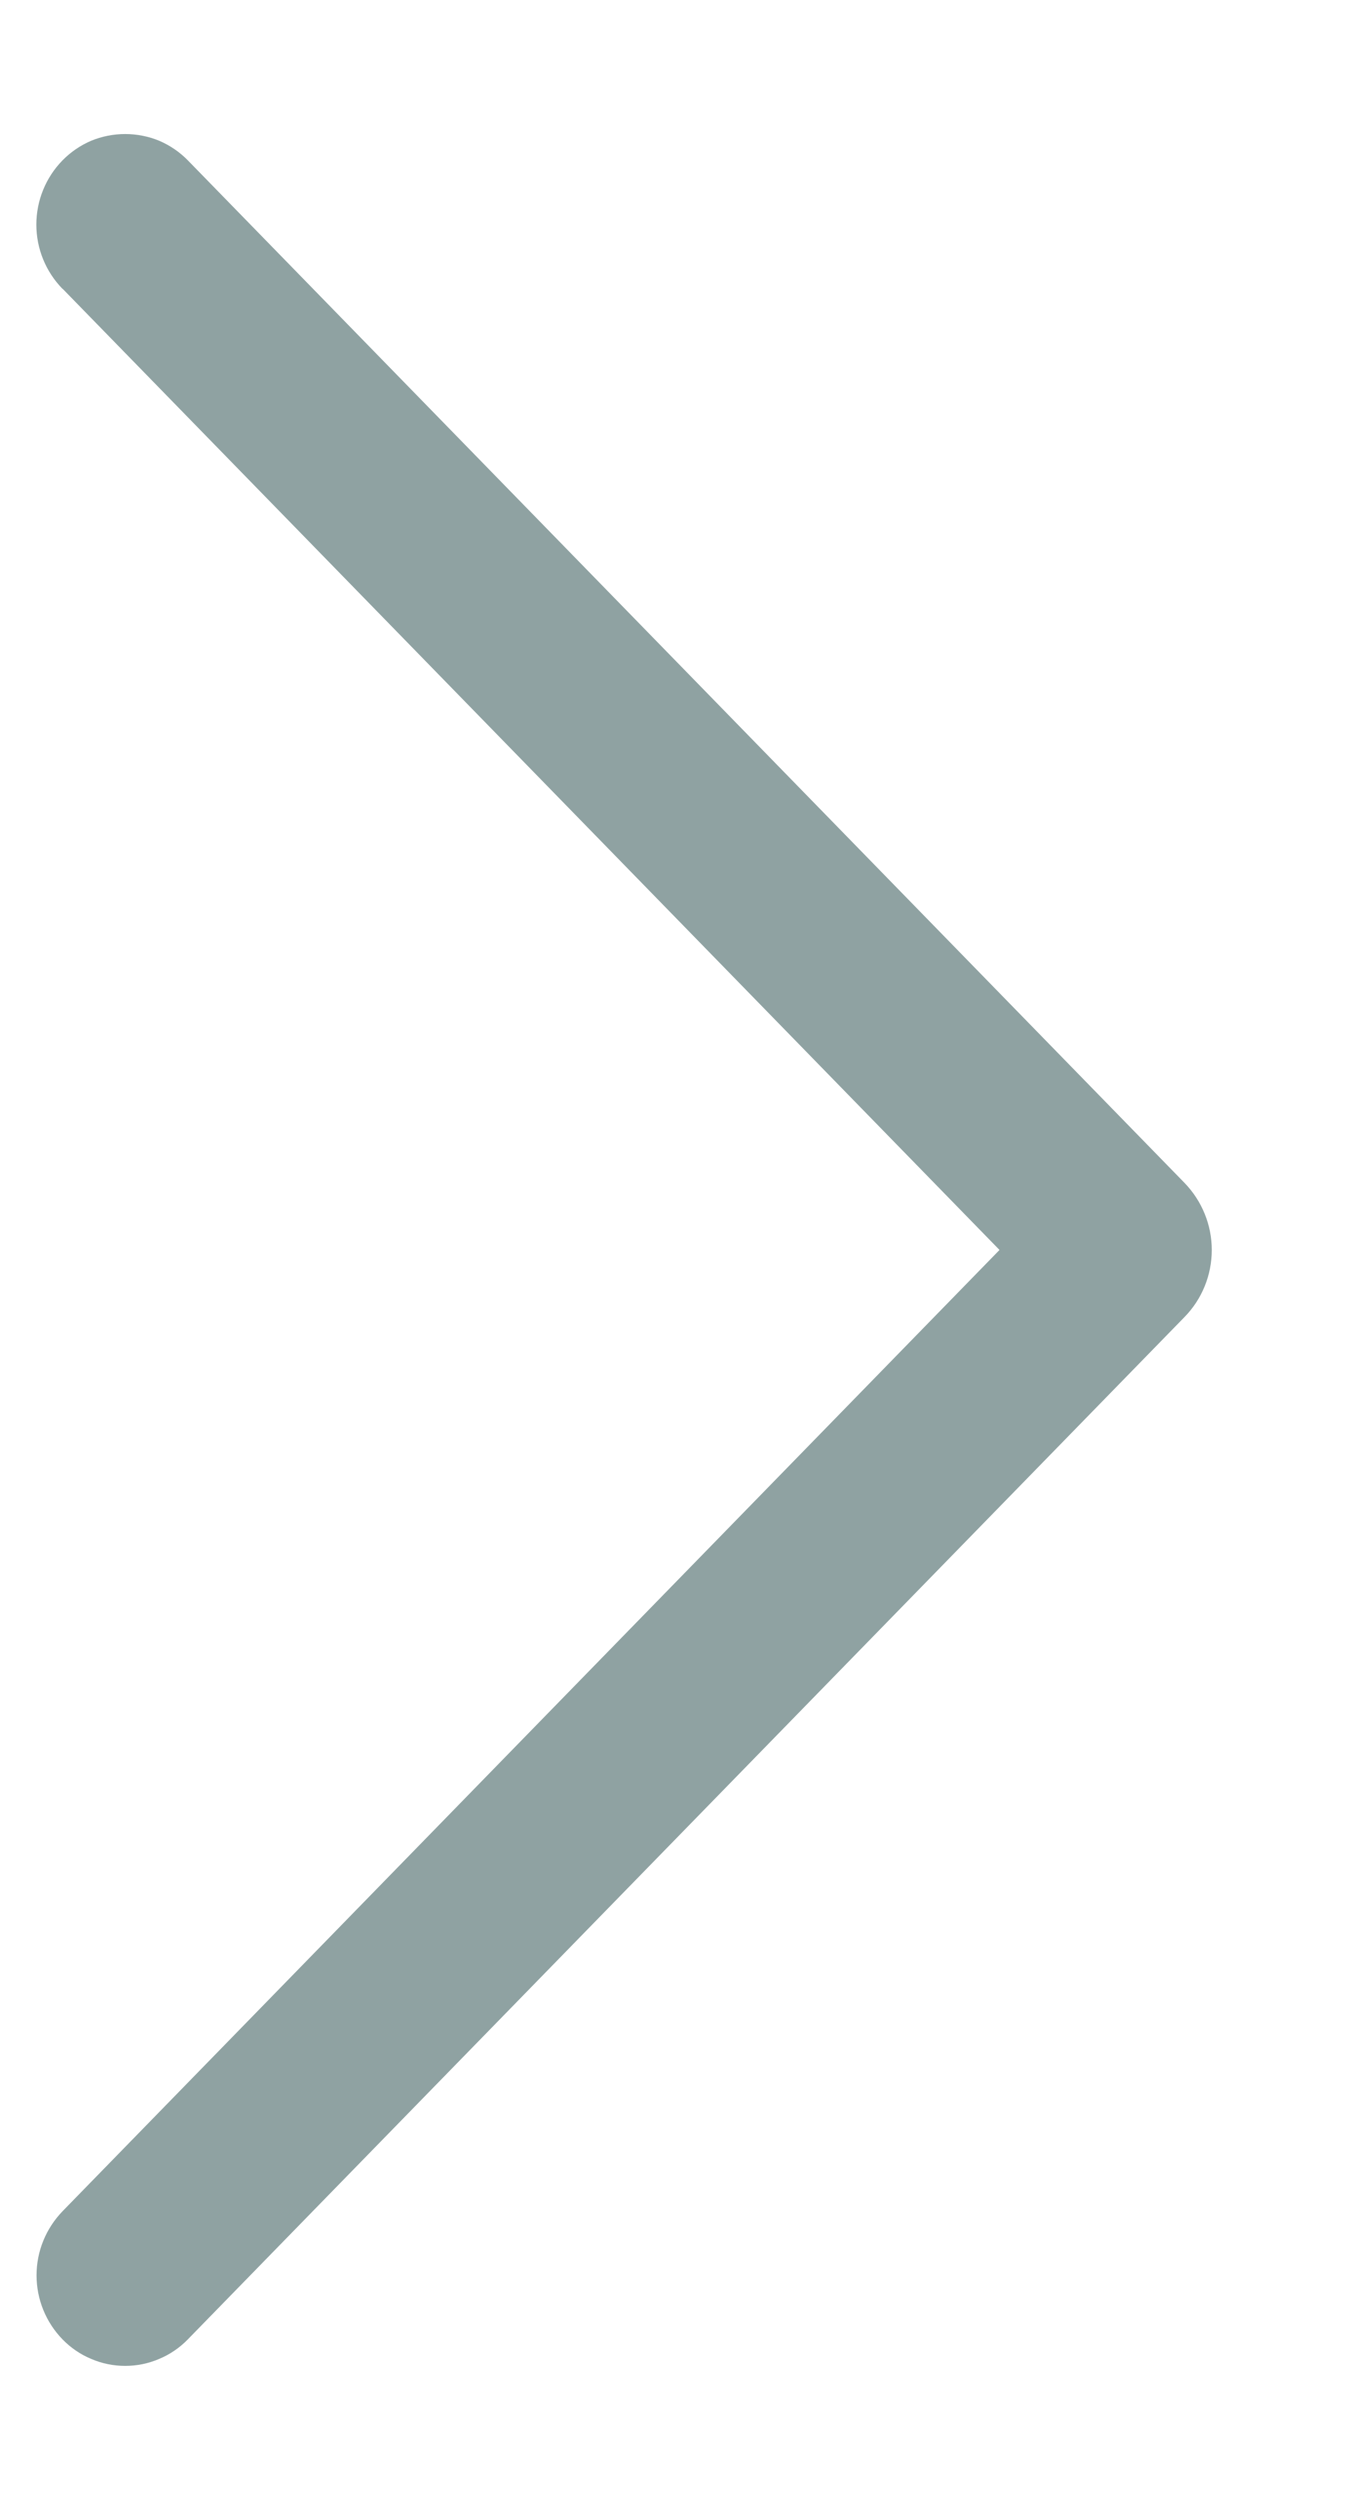<svg width="7" height="13" viewBox="0 0 7 13" fill="none" xmlns="http://www.w3.org/2000/svg">
<path d="M0.326 1.502L5.198 6.5L0.326 11.498C0.239 11.588 0.19 11.707 0.19 11.832C0.19 11.957 0.239 12.077 0.326 12.166C0.368 12.209 0.419 12.244 0.475 12.267C0.531 12.291 0.59 12.303 0.651 12.303C0.712 12.303 0.771 12.291 0.827 12.267C0.883 12.244 0.934 12.209 0.976 12.166L6.16 6.849C6.251 6.756 6.302 6.631 6.302 6.5C6.302 6.37 6.251 6.245 6.16 6.151L0.977 0.834C0.935 0.791 0.884 0.756 0.828 0.732C0.772 0.709 0.712 0.697 0.651 0.697C0.59 0.697 0.53 0.709 0.474 0.732C0.418 0.756 0.367 0.791 0.325 0.834C0.238 0.923 0.189 1.043 0.189 1.168C0.189 1.293 0.238 1.413 0.325 1.502H0.326Z" fill="#8FA2A2"/>
</svg>
